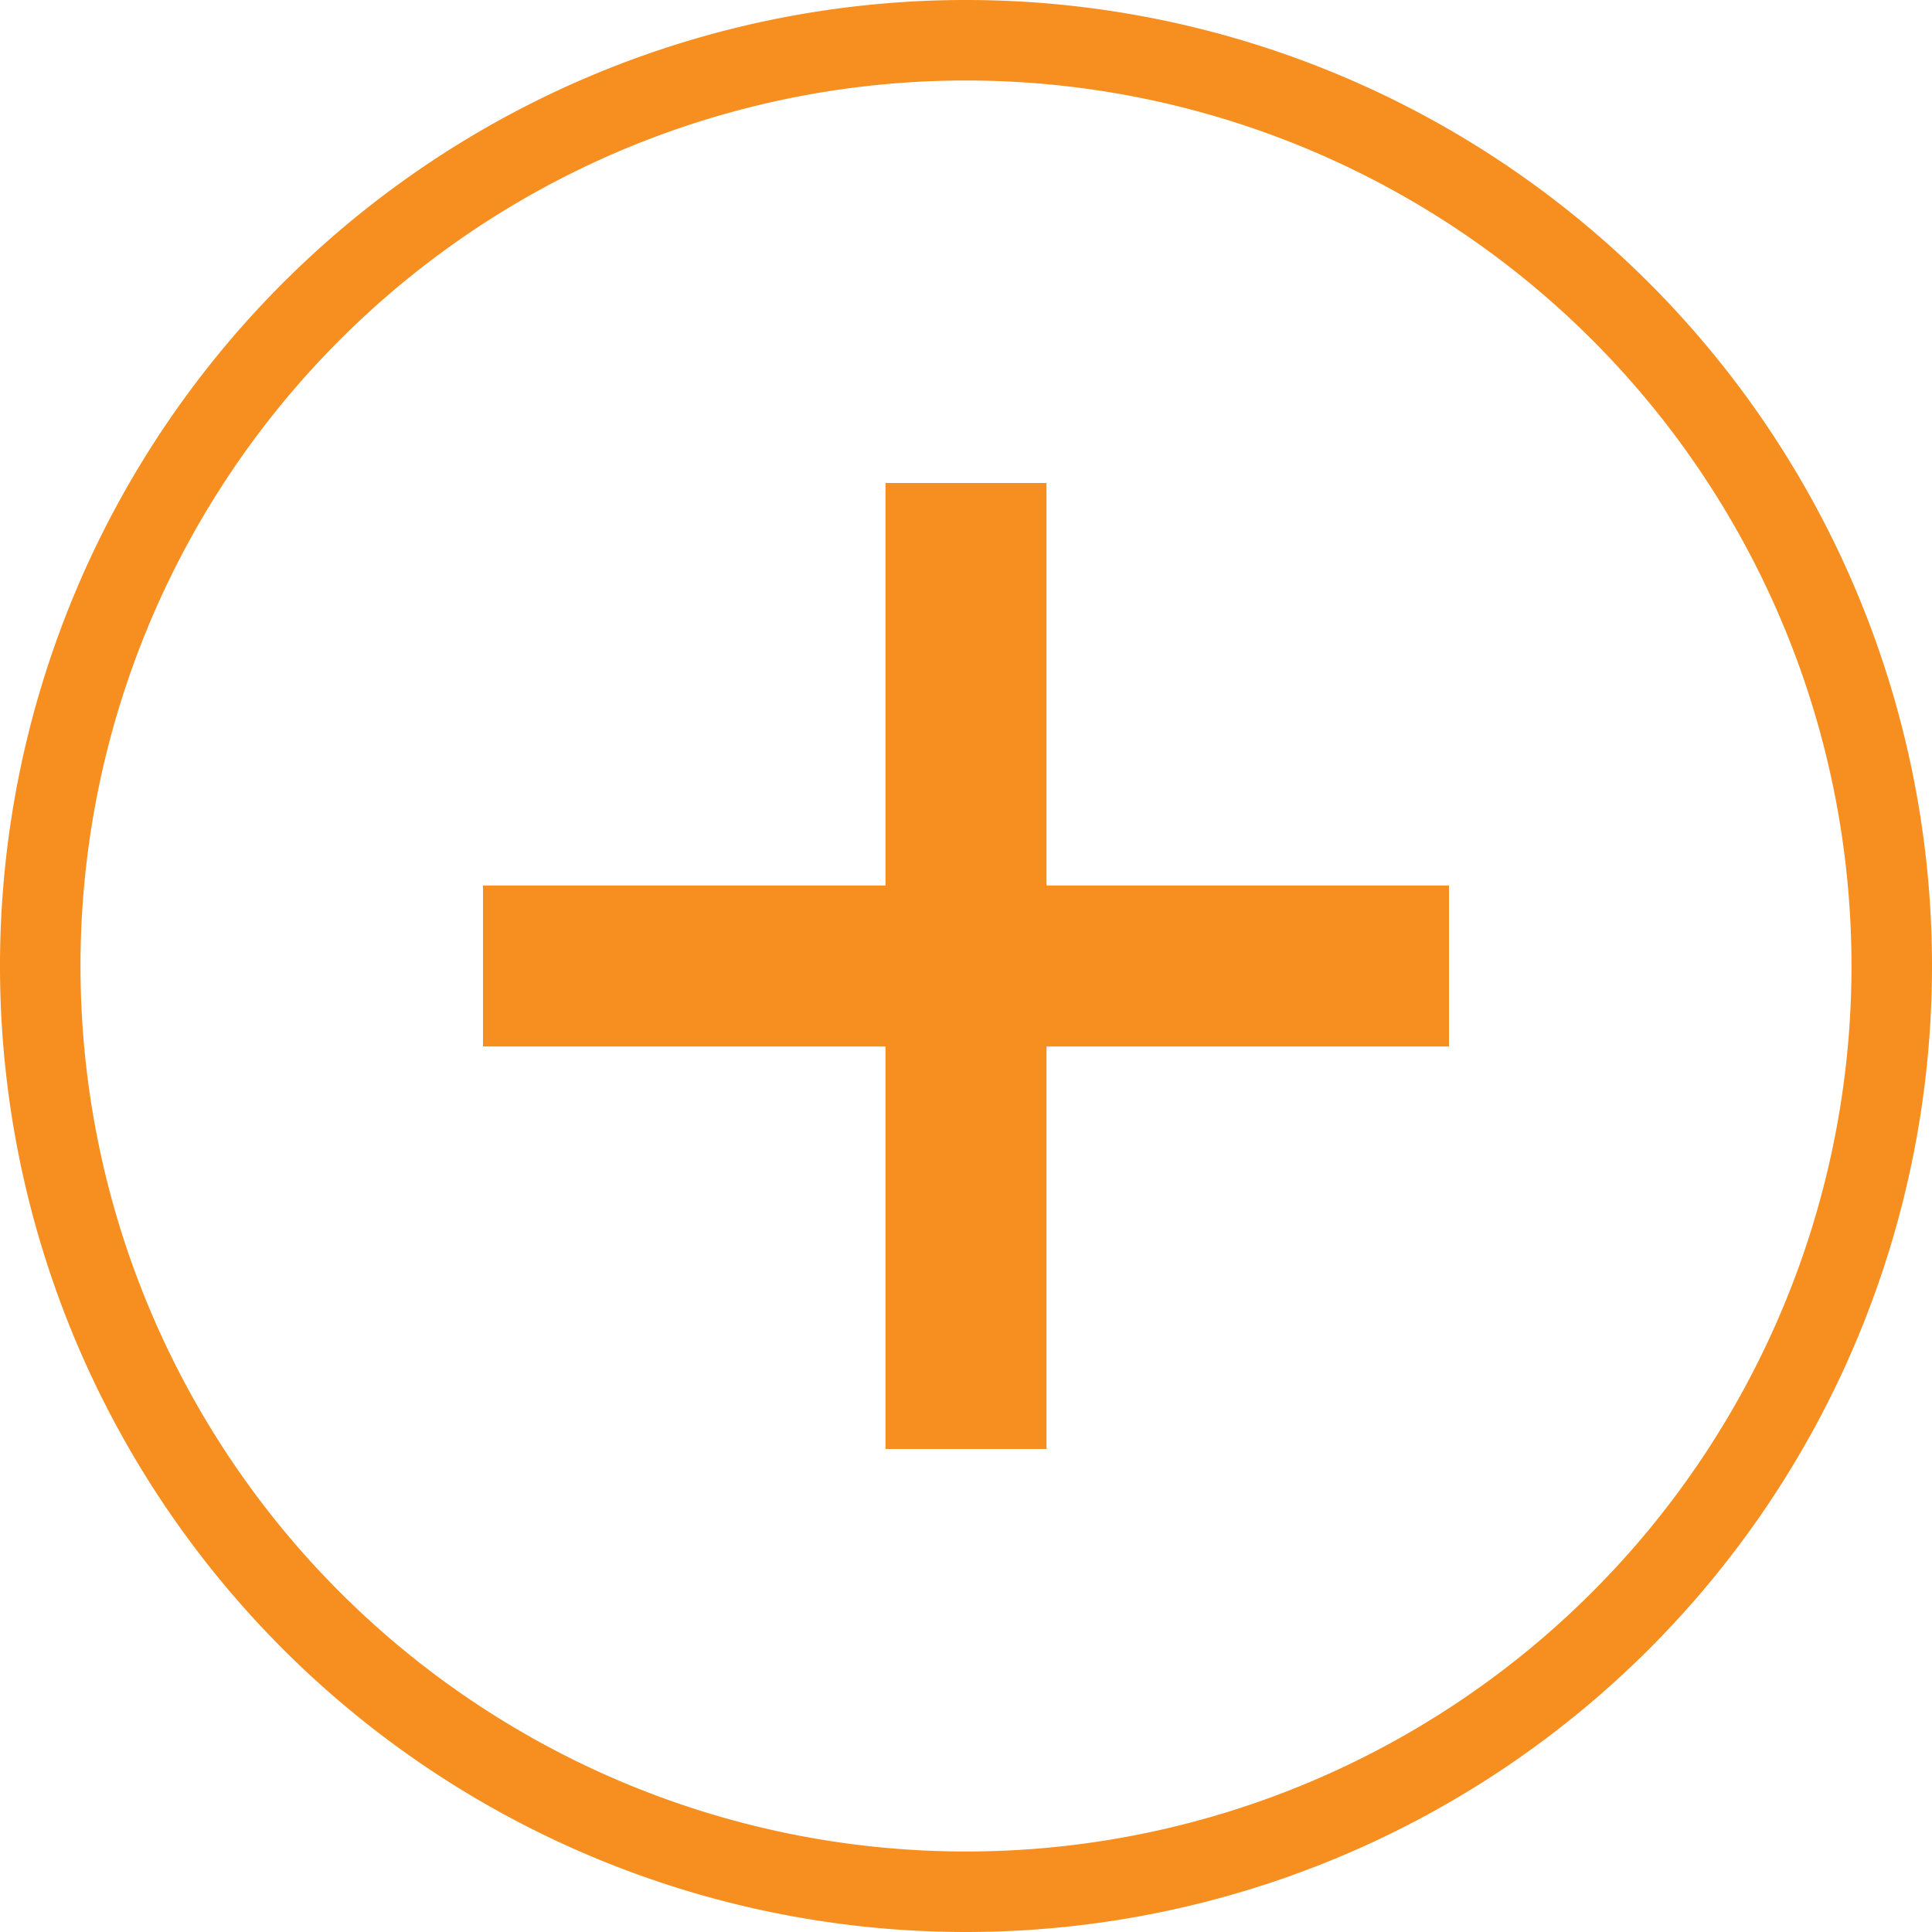 <svg xmlns="http://www.w3.org/2000/svg" width="24" height="24"><g fill="#F68E20" fill-rule="evenodd"><path d="M12 23a11 11 0 1 0 0-22 11 11 0 0 0 0 22zm0 1a12 12 0 1 1 0-24 12 12 0 0 1 0 24z"/><path d="M13 11V6h-2v5H6v2h5v5h2v-5h5v-2h-5z"/></g></svg>